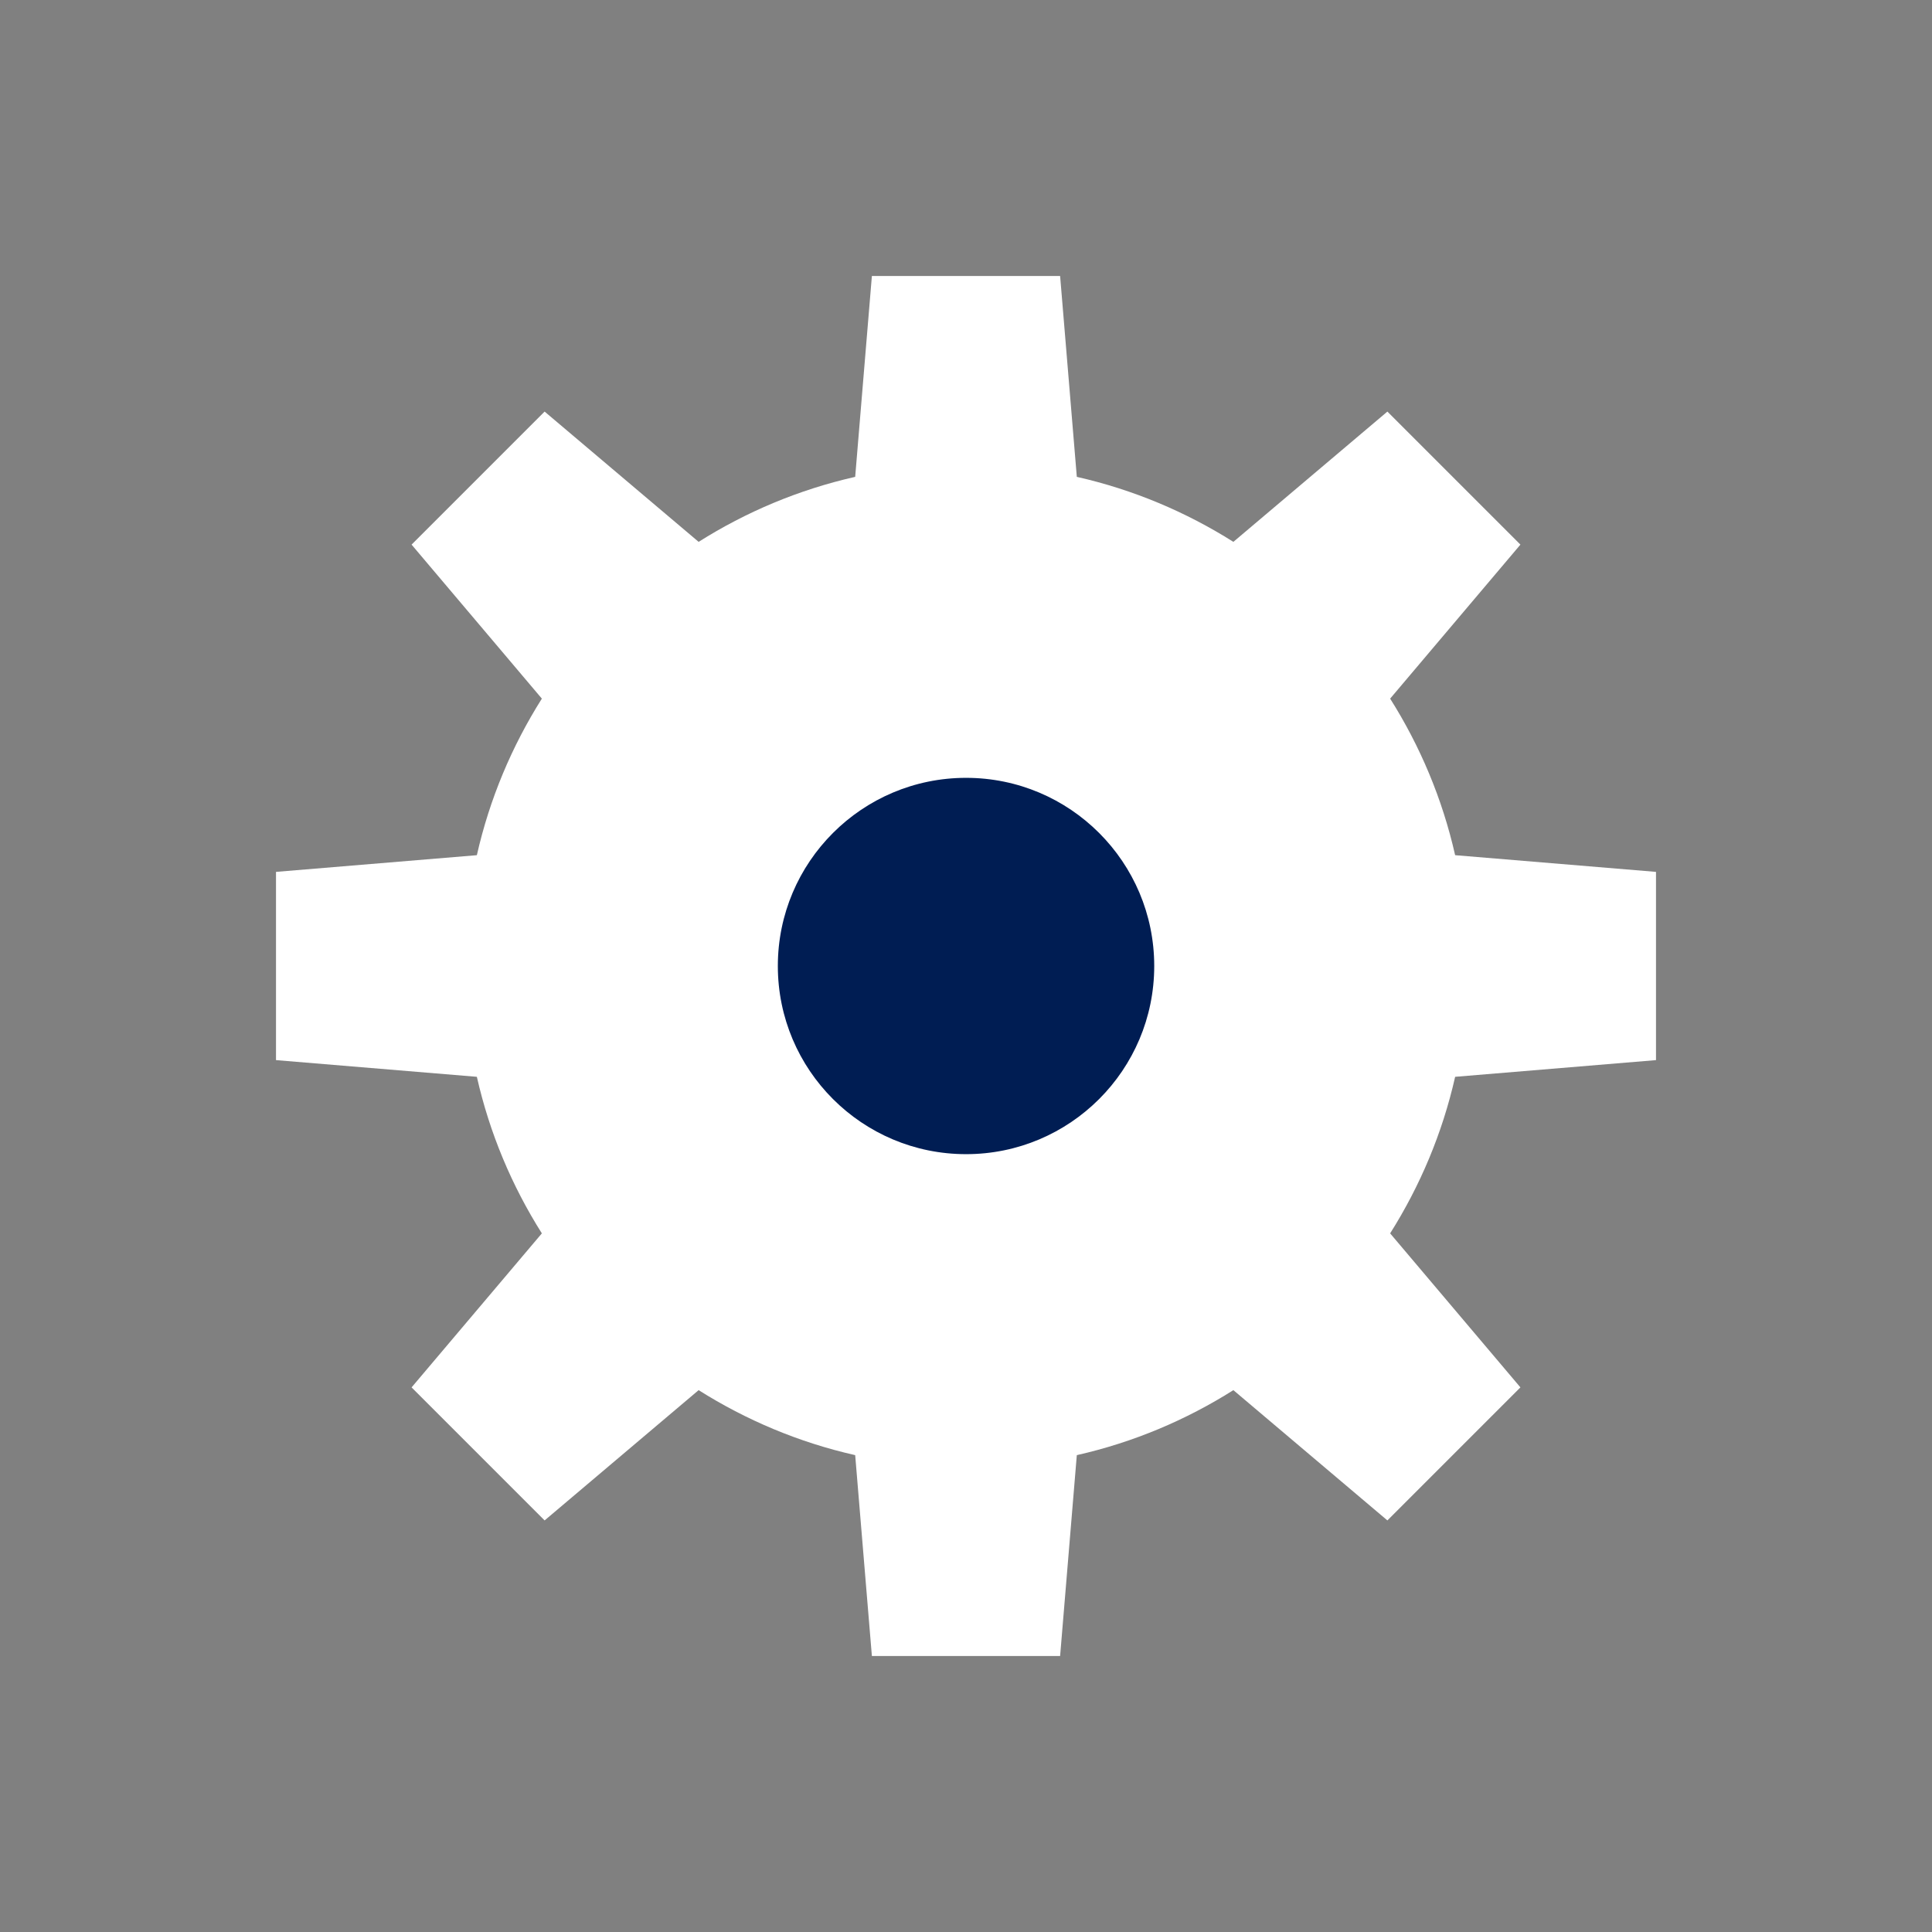 <svg width="28" height="28" viewBox="0 0 28 28" fill="none" xmlns="http://www.w3.org/2000/svg">
<rect x="0" y="0" width="28" height="28" fill="#808080" stroke="none"/>
<path d="M24 15.364V12.636L21.089 12.394C20.904 11.576 20.581 10.812 20.147 10.125L22.035 7.893L20.107 5.965L17.875 7.853C17.187 7.419 16.424 7.096 15.606 6.911L15.364 4H12.636L12.394 6.911C11.576 7.096 10.812 7.419 10.125 7.853L7.893 5.965L5.965 7.893L7.853 10.125C7.419 10.813 7.096 11.576 6.911 12.394L4 12.636V15.364L6.911 15.606C7.096 16.424 7.419 17.188 7.853 17.875L5.965 20.107L7.893 22.035L10.125 20.147C10.813 20.581 11.576 20.904 12.394 21.089L12.636 24H15.364L15.606 21.089C16.424 20.904 17.188 20.581 17.875 20.147L20.107 22.035L22.035 20.107L20.147 17.875C20.581 17.187 20.904 16.424 21.089 15.606L24 15.364Z" fill="white"/>
<path d="M14.001 16.727C15.507 16.727 16.728 15.507 16.728 14C16.728 12.494 15.507 11.273 14.001 11.273C12.495 11.273 11.273 12.494 11.273 14C11.273 15.507 12.495 16.727 14.001 16.727Z" fill="#001D53"/>
</svg>
